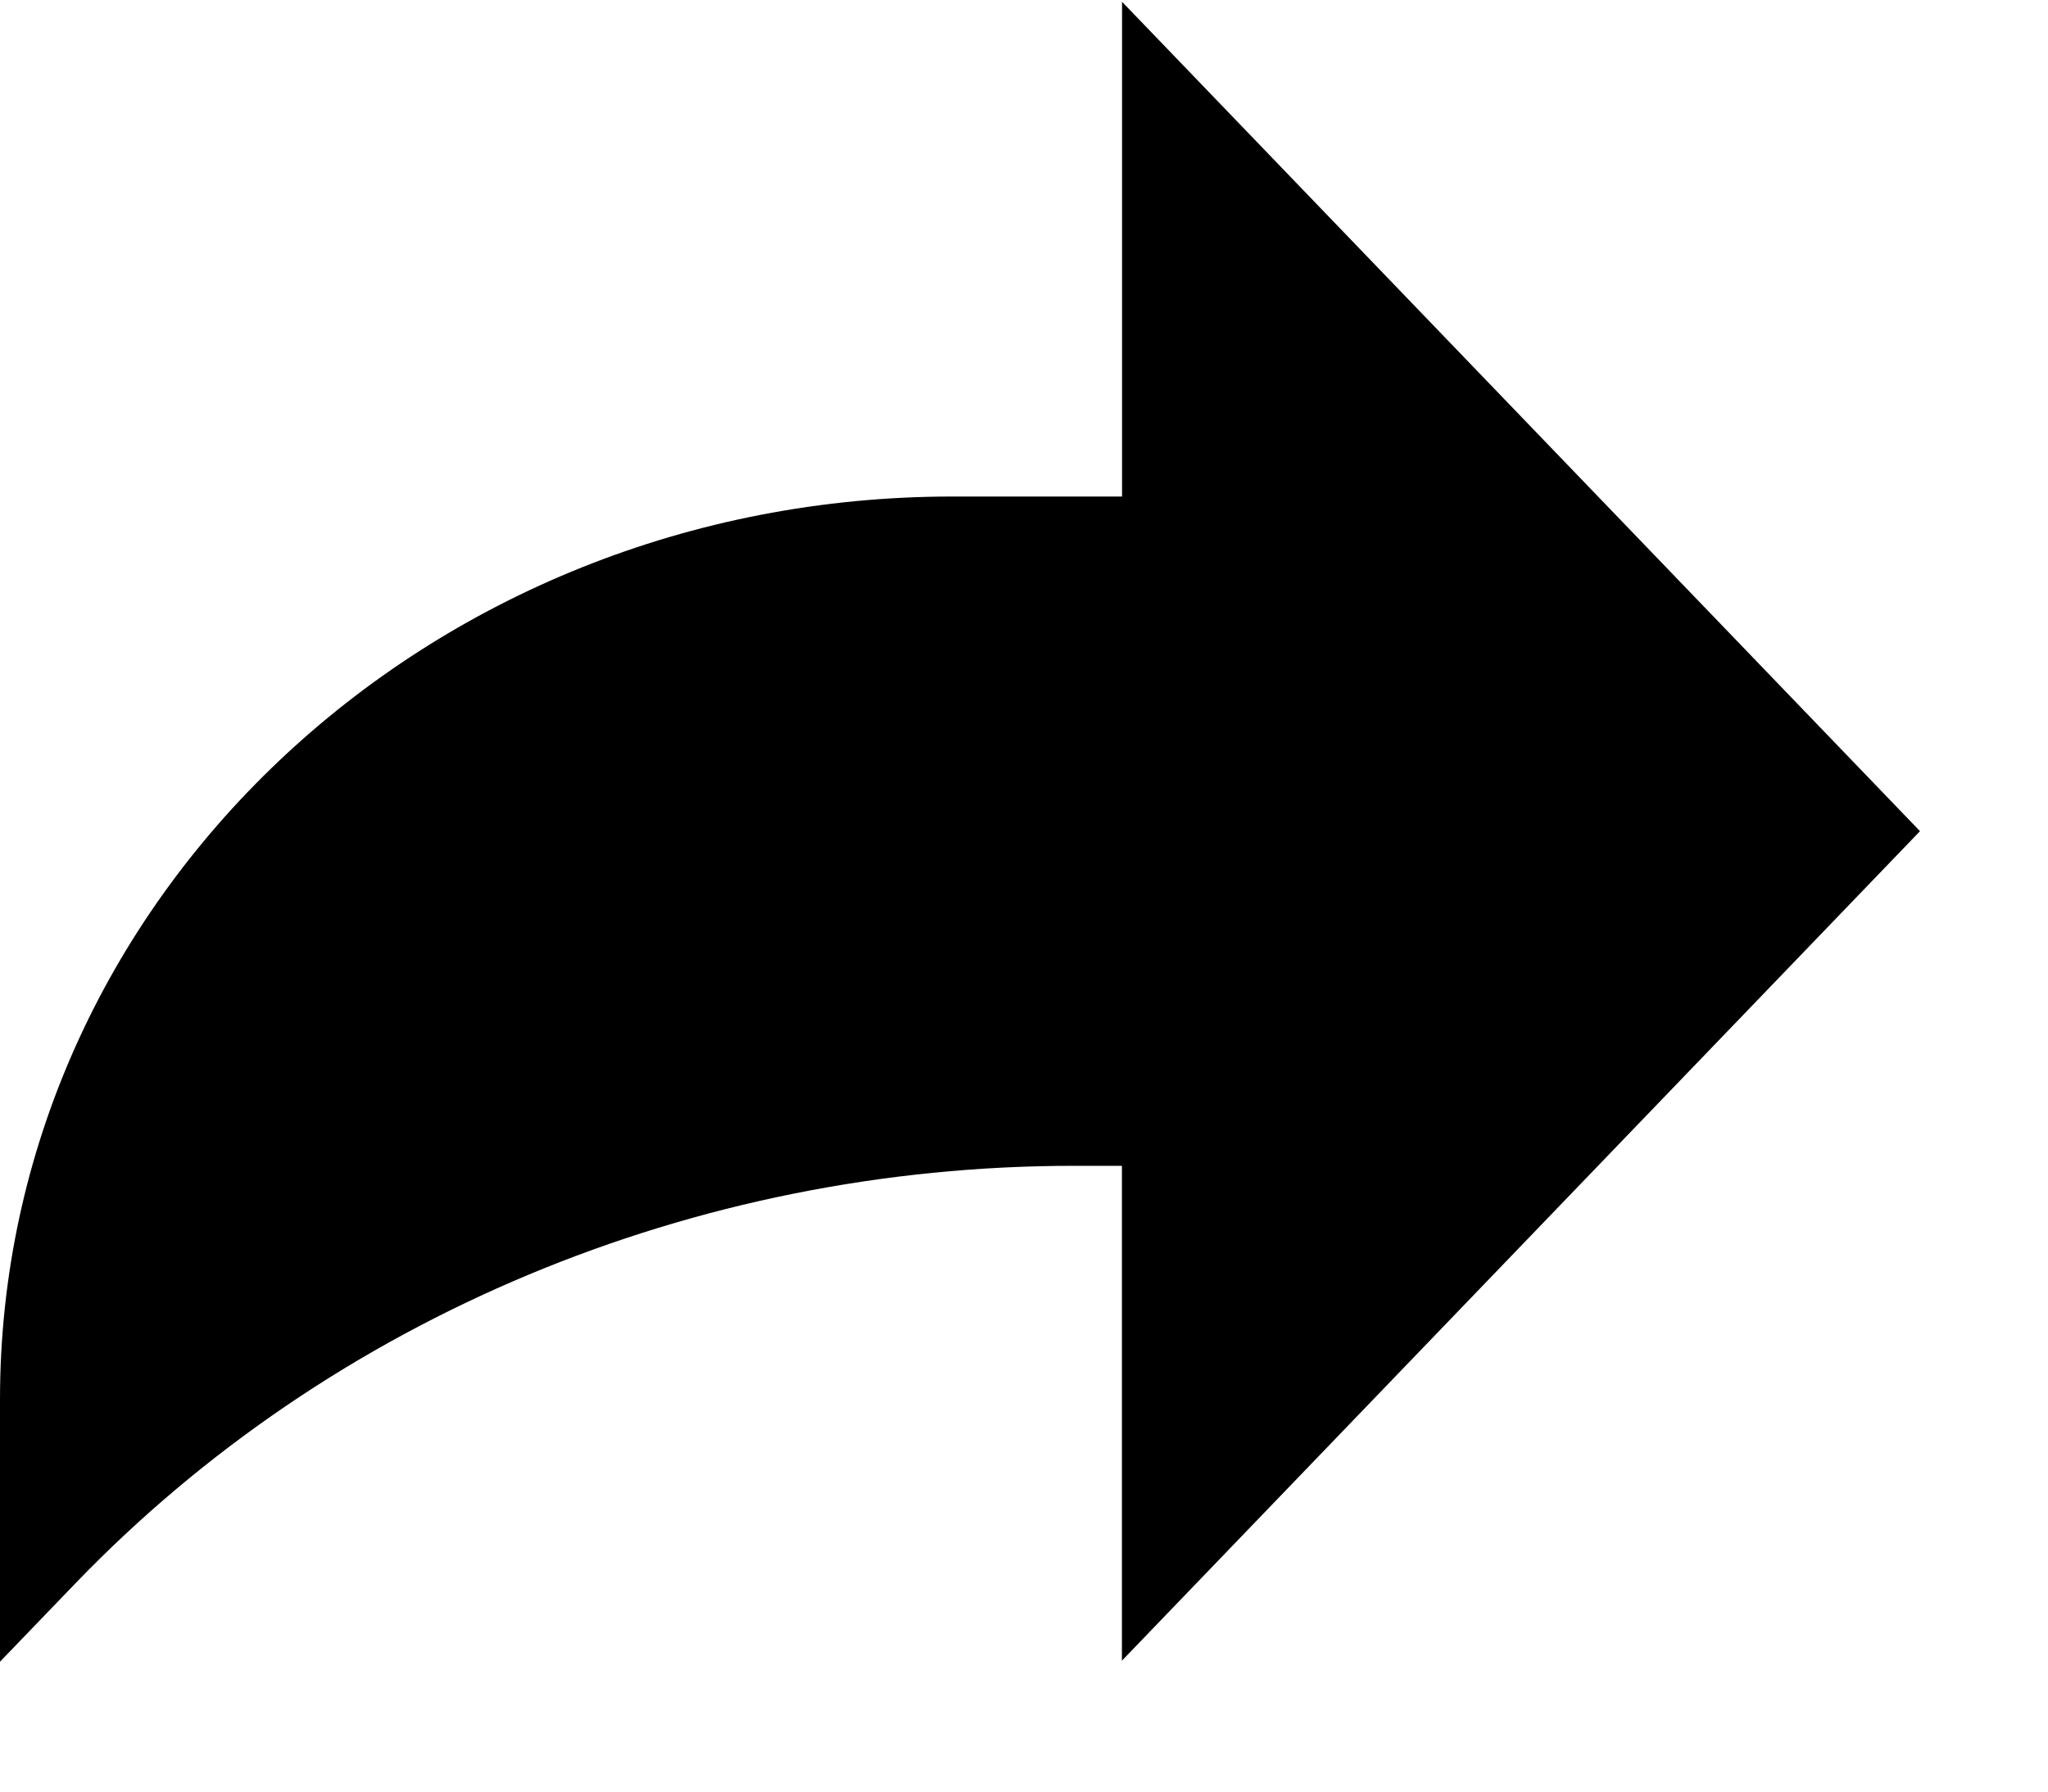 <svg xmlns="http://www.w3.org/2000/svg" width="16" height="14"><path fill="hsl(214, 17%, 51%)"  d="M15 6.495L8.766.014V3.88H7.441C3.33 3.88 0 7.039 0 10.936v2.049l.589-.612C2.59 10.294 5.422 9.11 8.39 9.11h.375v3.867L15 6.495z"/></svg>
